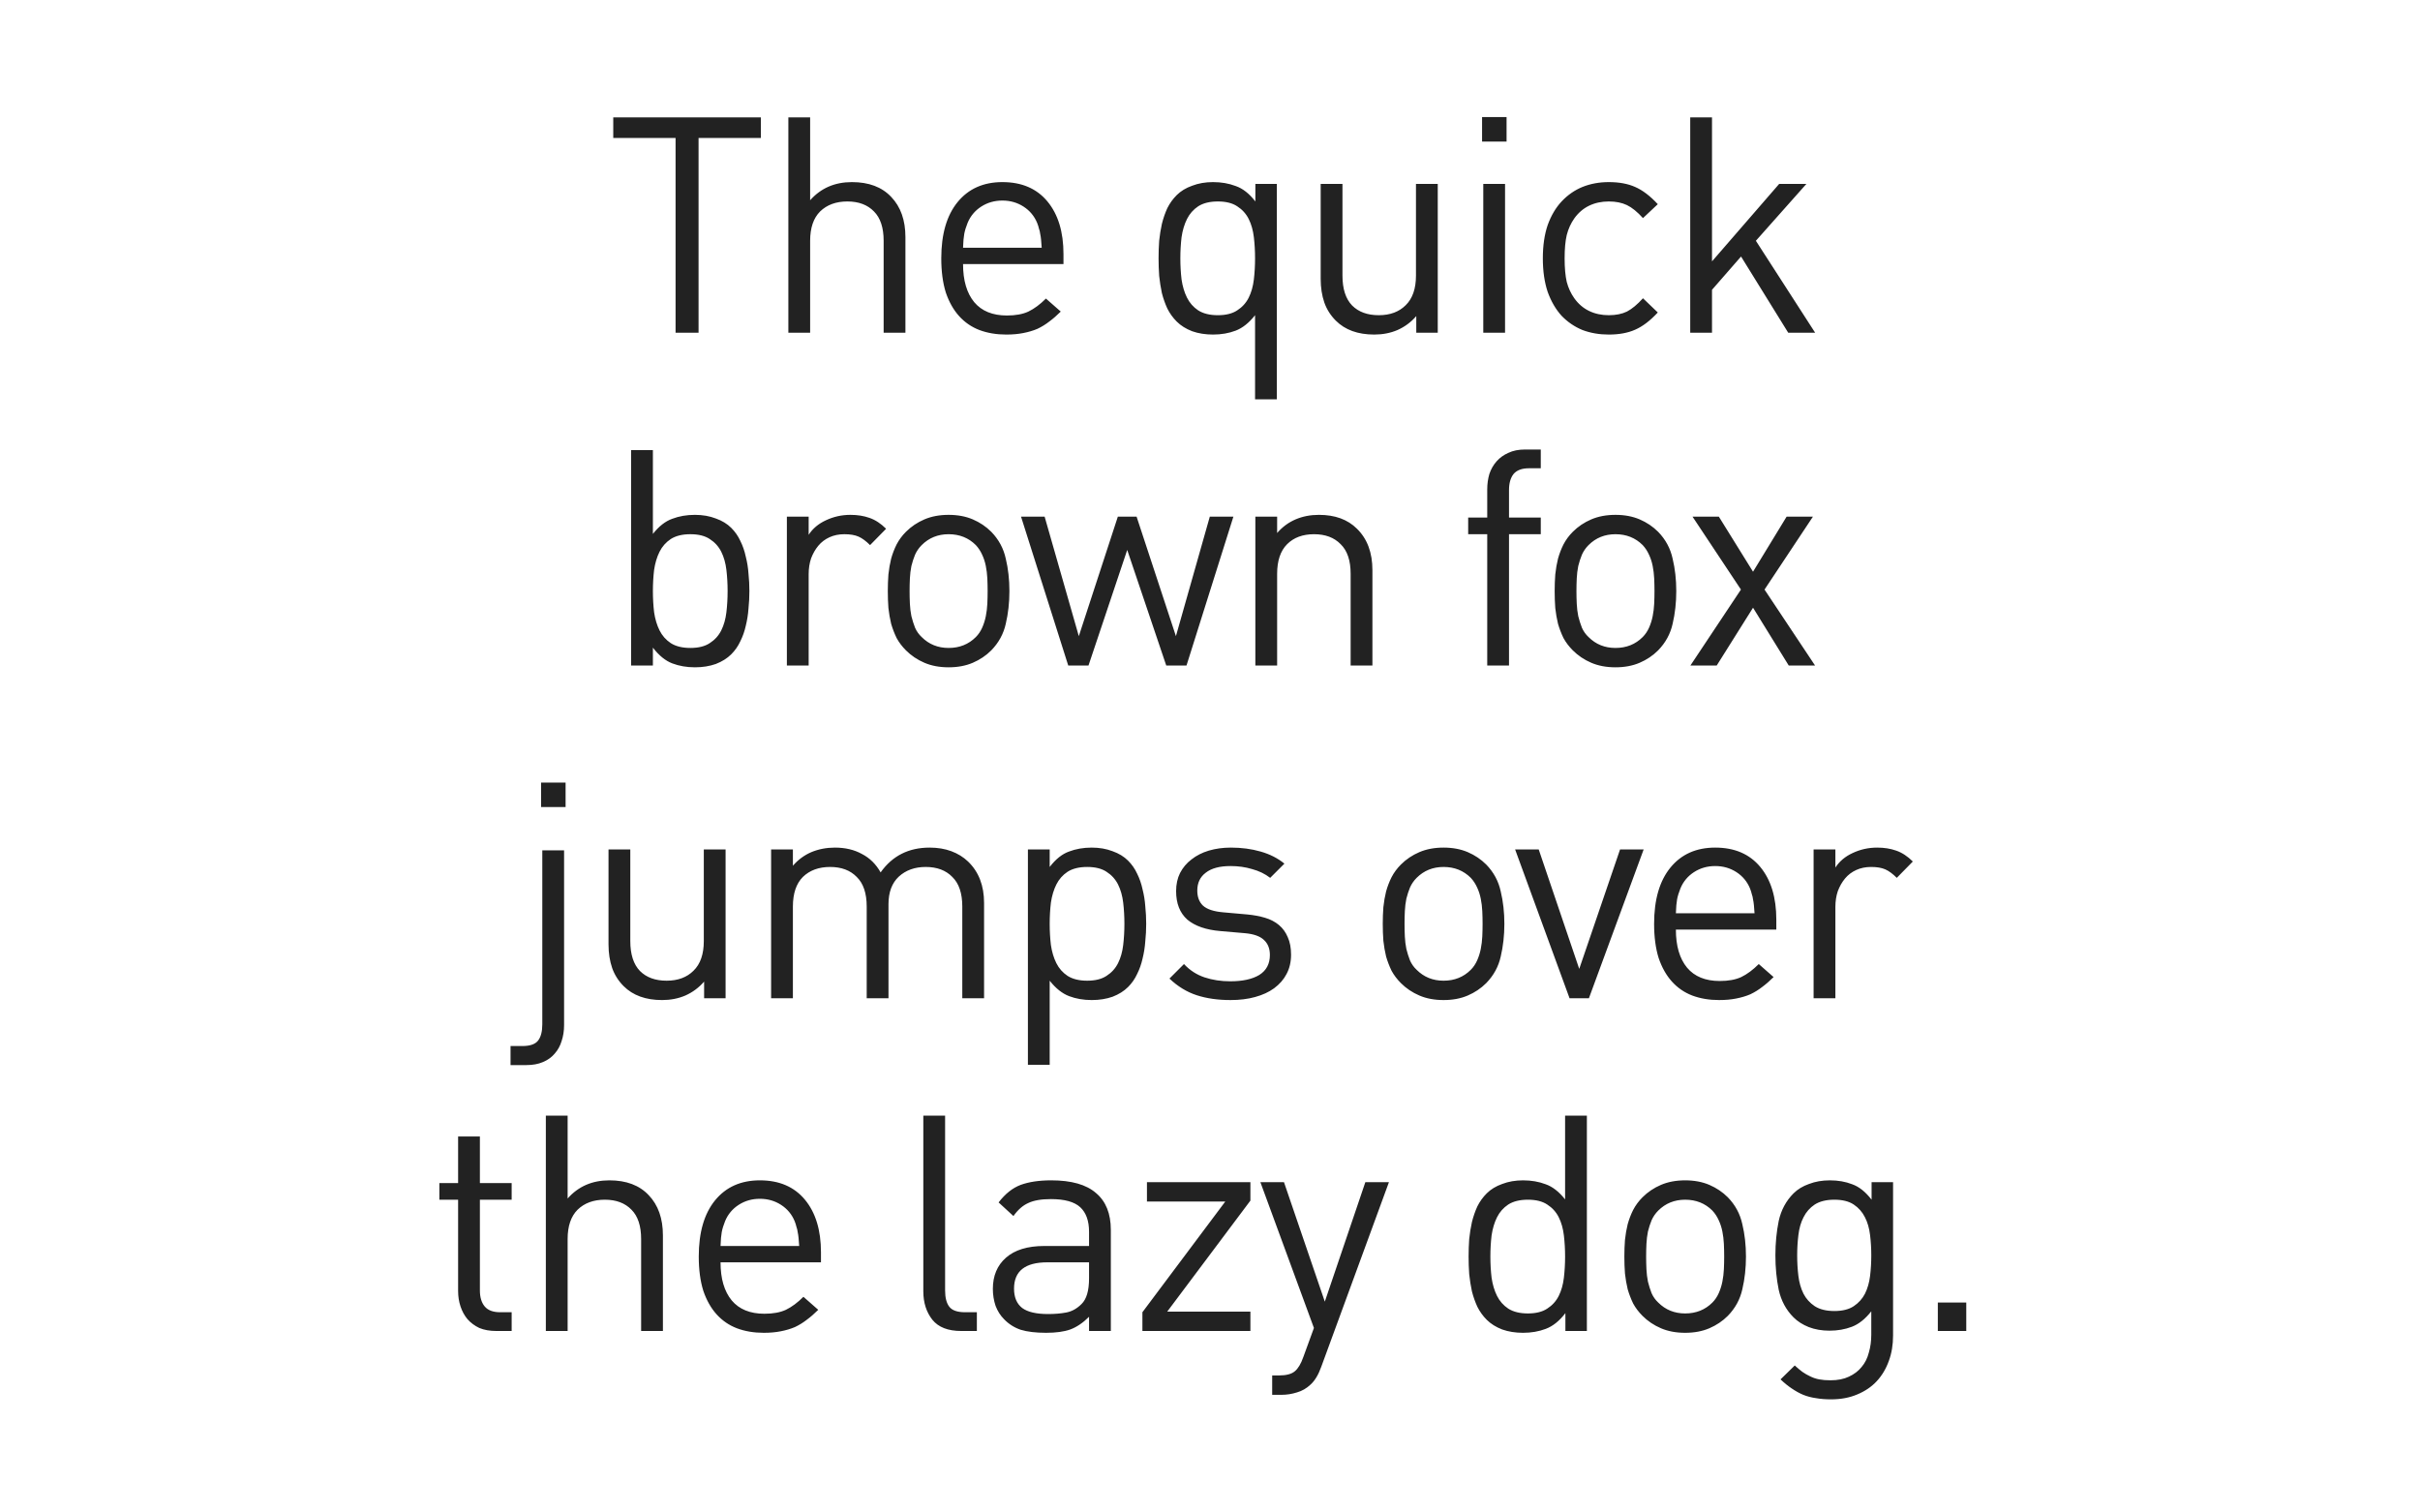 <svg xmlns="http://www.w3.org/2000/svg" viewBox="0 0 1600 1000" height="1000" width="1600"><path fill="#fff" d="M0 0h1600v1000H0z"/><g font-weight="400" font-size="200" font-family="DIN" letter-spacing="-.03em" text-anchor="middle" fill="#222"><path d="M503.06 91.2V77.6h-97.6v13.6h41.2V220h15.2V91.2zM598.627 220v-63.2q0-16.8-9.4-26.6-9.2-9.8-26-9.8-17 0-27.6 12V77.6h-14.4V220h14.4v-60.8q0-12.8 6.6-19.4 6.8-6.6 18-6.6t17.6 6.6q6.4 6.4 6.4 19.4V220zM703.127 174.6V168q0-22-10.6-34.8-10.6-12.8-29.8-12.8-18.8 0-29.6 13.2t-10.8 37.2q0 13 3 22.6 3.2 9.4 8.8 15.6 5.6 6.2 13.4 9.2 8 3 17.8 3 6.2 0 11.2-1 5.2-1 9.4-2.8 4.2-2 7.8-4.8 3.8-2.8 7.6-6.6l-9.8-8.6q-5.8 5.8-11.6 8.6-5.6 2.6-14.2 2.6-14.2 0-21.6-8.8-7.4-9-7.4-25.2zm-14.4-10.8h-52q.2-6 .8-9.2.6-3.2 2.2-7.2 2.8-6.8 9-10.8 6.2-4 14-4t14 4q6.2 4 9 10.8.8 2 1.2 3.8.6 1.6.8 3.4.4 1.8.6 4 .2 2.2.4 5.2zM844.195 264V121.6h-14.2v11.6q-6-7.8-13-10.2-6.8-2.6-15-2.6-7.6 0-13.8 2.4-6.2 2.2-10.2 6.2-3.8 3.8-6.2 8.6-2.2 4.8-3.6 10.4-1.2 5.4-1.8 11.2-.4 5.8-.4 11.6t.4 11.6q.6 5.8 1.8 11.4 1.4 5.4 3.6 10.2 2.4 4.8 6.2 8.6 4 4 10.2 6.4 6.2 2.2 13.8 2.2 8.2 0 15-2.6 6.8-2.6 12.8-10.2V264zm-14.4-93.2q0 7.2-.8 14t-3.4 12q-2.6 5.2-7.6 8.4-4.8 3.2-12.8 3.2t-13-3.2q-4.8-3.2-7.4-8.4-2.6-5.2-3.6-12-.8-6.8-.8-14t.8-14q1-6.8 3.6-12t7.4-8.4q5-3.2 13-3.2t12.8 3.2q5 3.2 7.6 8.4 2.6 5.2 3.4 12 .8 6.8.8 14zM950.58 220v-98.4h-14.4v60.6q0 13-6.8 19.6-6.6 6.6-17.8 6.6-11.2 0-17.6-6.4-6.4-6.6-6.4-19.8v-60.6h-14.4v62.8q0 8.6 2.4 15.6 2.4 6.8 7.6 12 9.2 9.2 25.4 9.2 8.4 0 15.4-3 7.2-3.2 12.4-9.2v11zM996.08 93.6V77.4h-16.2v16.2zm-1 126.4v-98.4h-14.4V220zM1096.06 206.6l-9.8-9.4q-5.6 6.2-10.6 8.8-5 2.4-12 2.4-7.2 0-13-2.8t-9.8-8.4q-3.4-4.8-5-10.8-1.4-6.2-1.4-15.6 0-9.4 1.4-15.4 1.6-6.2 5-11 4-5.6 9.8-8.4 5.8-2.8 13-2.8 7 0 12 2.4t10.6 8.6l9.8-9.2q-7.6-8.2-15-11.4-7.2-3.2-17.4-3.2-9.4 0-17.4 3.2-7.8 3.2-13.8 9.6-5.8 6.2-9.2 15.6-3.2 9.4-3.2 22t3.2 22.2q3.4 9.4 9.2 15.8 6 6.2 13.8 9.4 8 3 17.4 3 10.2 0 17.4-3.2 7.4-3.2 15-11.4zM1200.108 220l-39.2-60.8 33.4-37.6h-18l-44.4 51.2V77.6h-14.4V220h14.4v-28.4l19.2-22 31.2 50.4zM495.466 390.8q0-5.8-.6-11.6-.4-5.8-1.8-11.2-1.2-5.6-3.6-10.4-2.2-4.8-6-8.6-4-4-10.2-6.2-6.2-2.4-13.8-2.4-8.2 0-15 2.6-6.8 2.4-12.8 10v-55.4h-14.4V440h14.4v-11.8q6 7.8 12.8 10.4 6.8 2.6 15 2.6 7.6 0 13.8-2.2 6.2-2.4 10.2-6.4 3.8-3.8 6-8.6 2.4-4.8 3.6-10.2 1.4-5.6 1.8-11.4.6-5.8.6-11.6zm-14.4 0q0 7.2-.8 14t-3.4 12q-2.6 5.2-7.6 8.4-4.8 3.2-12.8 3.2t-13-3.2q-4.8-3.2-7.4-8.4-2.6-5.2-3.6-12-.8-6.8-.8-14t.8-14q1-6.8 3.6-12t7.4-8.4q5-3.2 13-3.2t12.8 3.2q5 3.2 7.6 8.4 2.6 5.2 3.4 12 .8 6.8.8 14zM585.85 349.6q-5.2-5.2-11-7.2-5.6-2-12.6-2-8.6 0-16.2 3.6-7.4 3.4-11.4 9.6v-12h-14.4V440h14.4v-60.4q0-5.6 1.6-10.4 1.8-4.8 4.8-8.4 3-3.6 7.4-5.6 4.4-2 9.8-2 5.8 0 9.4 1.6 3.6 1.6 7.6 5.6zM667.38 390.8q0-11.4-2.4-21.4-2.2-10.2-9.6-17.8-5.2-5.2-12.2-8.2-7-3-16-3t-16 3q-7 3-12.2 8.2-3.8 3.8-6.2 8.4-2.2 4.4-3.6 9.4-1.2 4.8-1.8 10.4-.4 5.4-.4 11 0 5.8.4 11.2.6 5.4 1.8 10.4 1.4 4.8 3.6 9.4 2.4 4.4 6.2 8.2 5.2 5.2 12.2 8.2 7 3 16 3t16-3q7-3 12.2-8.2 7.4-7.6 9.6-17.6 2.4-10.2 2.4-21.6zm-14.4 0q0 4.2-.2 8.4t-1 8.2q-.8 4-2.4 7.6-1.6 3.6-4.2 6.2-7.2 7.2-18 7.2-10.6 0-17.8-7.2-2.8-2.6-4.4-6.2-1.4-3.6-2.4-7.6-.8-4-1-8.2-.2-4.2-.2-8.4t.2-8.4q.2-4.2 1-8.2 1-4 2.4-7.4 1.6-3.6 4.4-6.4 7.2-7.2 17.8-7.2 10.8 0 18 7.2 2.6 2.8 4.2 6.4 1.6 3.4 2.4 7.4.8 4 1 8.2.2 4.2.2 8.4zM815.467 341.6h-15.6l-22.4 79-26-79h-12.4l-25.8 79-22.6-79h-15.6l31.2 98.4h13.4l25.6-76.4 25.8 76.4h13.4zM907.384 440v-63q0-17.4-10.2-27.4-9.2-9.2-25.2-9.2-8.4 0-15.4 3t-12.2 9v-10.8h-14.4V440h14.4v-60.6q0-13 6.6-19.6 6.6-6.6 17.8-6.6 11.2 0 17.6 6.6 6.6 6.4 6.6 19.6V440zM1018.694 353.2v-11h-21V324q0-6.8 3-10.6 3.2-3.8 10.2-3.8h7.8v-12.4h-10.4q-6.4 0-11 2.2-4.6 2-7.8 5.6-3.2 3.6-4.8 8.4-1.4 4.8-1.4 10.2v18.6h-12.6v11h12.6V440h14.4v-86.8zM1108.278 390.8q0-11.4-2.4-21.4-2.2-10.2-9.6-17.8-5.2-5.2-12.2-8.2-7-3-16-3t-16 3q-7 3-12.2 8.2-3.8 3.8-6.2 8.4-2.2 4.4-3.6 9.4-1.2 4.8-1.8 10.4-.4 5.4-.4 11 0 5.8.4 11.2.6 5.4 1.8 10.4 1.4 4.8 3.6 9.4 2.4 4.4 6.2 8.2 5.2 5.2 12.2 8.2 7 3 16 3t16-3q7-3 12.2-8.2 7.4-7.6 9.6-17.6 2.4-10.2 2.4-21.6zm-14.4 0q0 4.2-.2 8.4t-1 8.2q-.8 4-2.4 7.6-1.6 3.6-4.2 6.2-7.2 7.2-18 7.2-10.6 0-17.8-7.2-2.8-2.6-4.4-6.2-1.4-3.6-2.4-7.6-.8-4-1-8.2-.2-4.2-.2-8.4t.2-8.4q.2-4.2 1-8.2 1-4 2.4-7.4 1.6-3.6 4.4-6.4 7.2-7.2 17.8-7.2 10.8 0 18 7.2 2.6 2.8 4.2 6.4 1.6 3.4 2.4 7.4.8 4 1 8.2.2 4.2.2 8.4zM1200.03 440l-33.4-50.2 32-48.2h-17.4l-22.2 36.4-22.6-36.4h-17.4l32 48.2-33.4 50.2h17.4l24-38.2 23.6 38.2zM373.947 533.6v-16.2h-16.2v16.2zm-1 144.2V562.2h-14.4v115q0 7.2-2.8 10.8-2.8 3.6-10.4 3.6h-7.8v12.6h10.4q6.4 0 11-2 4.8-2 7.8-5.6 3.2-3.6 4.6-8.4 1.6-4.8 1.6-10.4zM479.728 660v-98.4h-14.4v60.6q0 13-6.8 19.6-6.6 6.6-17.8 6.6-11.2 0-17.6-6.4-6.4-6.6-6.4-19.8v-60.6h-14.4v62.8q0 8.6 2.4 15.6 2.4 6.8 7.6 12 9.2 9.2 25.4 9.2 8.4 0 15.4-3 7.2-3.2 12.4-9.2v11zM650.628 660v-63q0-17.2-10.6-27.4-4.6-4.4-11-6.8-6.4-2.4-14.4-2.4-20.8 0-32.4 16.4-4.6-8.2-12.4-12.2-7.6-4.2-17.8-4.2-8.4 0-15.6 3-7 3-12.2 9v-10.8h-14.4V660h14.4v-60.6q0-13 6.6-19.6 6.8-6.6 18-6.6t17.6 6.6q6.6 6.4 6.6 19.6V660h14.4v-62.2q0-11.8 6.8-18.2 7-6.4 17.8-6.4 11.2 0 17.6 6.6 6.6 6.4 6.6 19.6V660zM757.81 610.8q0-5.8-.6-11.6-.4-5.8-1.8-11.2-1.2-5.6-3.6-10.4-2.2-4.8-6-8.6-4-4-10.2-6.2-6.2-2.4-13.8-2.4-8.2 0-15 2.6-6.8 2.4-12.8 10.2v-11.6h-14.4V704h14.4v-55.6q6 7.6 12.8 10.2 6.8 2.6 15 2.6 7.6 0 13.8-2.2 6.2-2.4 10.2-6.4 3.8-3.8 6-8.6 2.4-4.8 3.6-10.2 1.4-5.6 1.8-11.4.6-5.8.6-11.6zm-14.4 0q0 7.2-.8 14t-3.4 12q-2.6 5.2-7.6 8.4-4.8 3.2-12.8 3.2t-13-3.2q-4.8-3.2-7.4-8.4-2.6-5.2-3.6-12-.8-6.8-.8-14t.8-14q1-6.8 3.6-12t7.4-8.4q5-3.2 13-3.2t12.8 3.2q5 3.2 7.6 8.4 2.6 5.2 3.4 12 .8 6.8.8 14zM853.594 631.2q0-6.8-2.2-11.6-2-4.8-5.8-8t-9.2-4.8q-5.4-1.6-11.8-2.2l-15.8-1.4q-9.4-.8-13.4-4.4-3.8-3.6-3.8-10 0-7.6 5.6-11.8 5.6-4.4 16.4-4.4 7.6 0 14.2 2 6.8 1.8 12 5.8l9.4-9.4q-6.6-5.4-15.8-8-9-2.6-19.6-2.6-7.8 0-14.6 2-6.6 2-11.4 5.8-4.8 3.6-7.6 9-2.6 5.2-2.6 12 0 12.2 7.4 18.8 7.6 6.4 22 7.6l16.2 1.4q8.6.8 12.4 4.4 4 3.6 4 10 0 8.8-7 13.2-7 4.2-19.2 4.2-9.2 0-17-2.6-7.8-2.6-13.6-8.8l-9.6 9.6q8.2 7.8 18 11t22.4 3.2q9 0 16.2-2 7.4-2 12.6-5.8 5.4-4 8.2-9.4 3-5.6 3-12.8zM994.622 610.8q0-11.4-2.4-21.4-2.2-10.2-9.6-17.8-5.2-5.2-12.2-8.2-7-3-16-3t-16 3q-7 3-12.2 8.2-3.8 3.8-6.2 8.4-2.2 4.4-3.6 9.4-1.2 4.8-1.8 10.4-.4 5.4-.4 11 0 5.8.4 11.2.6 5.4 1.8 10.4 1.4 4.8 3.6 9.4 2.4 4.4 6.2 8.2 5.2 5.2 12.2 8.2 7 3 16 3t16-3q7-3 12.2-8.2 7.4-7.6 9.6-17.6 2.4-10.2 2.4-21.6zm-14.4 0q0 4.2-.2 8.4t-1 8.2q-.8 4-2.4 7.6-1.6 3.6-4.2 6.2-7.2 7.2-18 7.2-10.6 0-17.8-7.2-2.8-2.6-4.4-6.2-1.4-3.6-2.4-7.6-.8-4-1-8.2-.2-4.2-.2-8.4t.2-8.4q.2-4.2 1-8.2 1-4 2.4-7.4 1.6-3.6 4.4-6.4 7.2-7.2 17.8-7.2 10.8 0 18 7.2 2.6 2.8 4.2 6.4 1.6 3.4 2.4 7.4.8 4 1 8.2.2 4.2.2 8.4zM1086.723 561.6h-15.6l-27 79-26.8-79h-15.6l36 98.4h12.8zM1174.423 614.6V608q0-22-10.6-34.8-10.6-12.8-29.8-12.8-18.8 0-29.6 13.2t-10.8 37.2q0 13 3 22.6 3.2 9.4 8.8 15.6 5.6 6.2 13.4 9.2 8 3 17.8 3 6.2 0 11.2-1 5.2-1 9.4-2.8 4.2-2 7.8-4.8 3.8-2.8 7.6-6.6l-9.8-8.6q-5.8 5.8-11.6 8.6-5.6 2.6-14.2 2.6-14.2 0-21.6-8.8-7.4-9-7.4-25.2zm-14.4-10.8h-52q.2-6 .8-9.2.6-3.2 2.2-7.2 2.8-6.8 9-10.8 6.2-4 14-4t14 4q6.2 4 9 10.8.8 2 1.2 3.8.6 1.6.8 3.4.4 1.8.6 4 .2 2.2.4 5.2zM1264.678 569.6q-5.2-5.2-11-7.2-5.6-2-12.6-2-8.6 0-16.2 3.6-7.4 3.4-11.4 9.6v-12h-14.4V660h14.4v-60.4q0-5.6 1.6-10.4 1.8-4.8 4.8-8.4 3-3.6 7.4-5.6 4.4-2 9.8-2 5.8 0 9.4 1.6 3.6 1.6 7.6 5.6zM338.284 880v-12.4h-7.6q-7 0-10.2-3.8-3.2-3.8-3.2-10.6v-60h21v-11h-21v-30.8h-14.4v30.8h-12.4v11h12.4v60.4q0 5.4 1.6 10.2 1.6 4.8 4.6 8.4 3.2 3.6 7.8 5.8 4.8 2 11.2 2zM438.29 880v-63.2q0-16.8-9.4-26.6-9.2-9.8-26-9.8-17 0-27.6 12v-54.8h-14.4V880h14.4v-60.8q0-12.8 6.6-19.4 6.8-6.6 18-6.6t17.6 6.6q6.4 6.4 6.4 19.4V880zM542.79 834.6V828q0-22-10.6-34.8-10.6-12.8-29.8-12.8-18.8 0-29.6 13.2t-10.8 37.2q0 13 3 22.6 3.2 9.4 8.8 15.6 5.6 6.2 13.4 9.2 8 3 17.8 3 6.2 0 11.2-1 5.2-1 9.4-2.8 4.2-2 7.8-4.8 3.8-2.8 7.6-6.6l-9.8-8.6q-5.8 5.8-11.6 8.6-5.6 2.6-14.2 2.6-14.2 0-21.6-8.8-7.4-9-7.4-25.2zm-14.4-10.8h-52q.2-6 .8-9.2.6-3.2 2.2-7.2 2.8-6.8 9-10.8 6.2-4 14-4t14 4q6.2 4 9 10.8.8 2 1.2 3.8.6 1.6.8 3.4.4 1.8.6 4 .2 2.2.4 5.2zM645.86 880v-12.4h-7.8q-7.6 0-10.4-3.6-2.8-3.6-2.8-10.8V737.6h-14.4v116.2q0 11.2 6 18.8 6 7.4 19 7.4zM734.434 880v-66.8q0-16.2-9.8-24.4-9.6-8.4-29.6-8.4-12 0-20.2 3-8 3-14.6 11.6l9.8 9q4.4-6.2 9.8-8.6 5.4-2.6 15-2.6 13.6 0 19.4 5.4 5.8 5.4 5.8 16.2v9.4h-29.6q-16.6 0-25.4 7.8-8.6 7.6-8.6 20.6 0 5.8 1.8 11.2 2 5.2 5.6 8.8 4.6 4.8 11 7 6.6 2 16.8 2 9.8 0 16-2.2 6.4-2.4 12.4-8.4v9.4zm-14.4-34.8q0 12.2-5 17-4.6 4.6-10.2 5.6-5.4 1-11.8 1-11.8 0-17.2-4-5.4-4.2-5.4-12.8 0-17.4 22-17.4h27.6zM826.712 880v-12.8h-55l55-73.4v-12.2h-68.4v12.8h51.8l-54.8 73.2V880zM918.31 781.6h-15.6l-26.8 79-27-79h-15.6l35.4 96.4-7 19.2q-2.4 6.8-5.6 9.4-3.2 2.8-10.6 2.8h-4.4v12.8h6.2q5.2 0 10.2-1.6 5-1.4 9-5.2 4.2-3.8 7-11.6zM1049.172 880V737.6h-14.4V793q-6-7.6-12.8-10-6.8-2.6-15-2.6-7.6 0-13.8 2.4-6.2 2.2-10.2 6.2-3.8 3.8-6.2 8.6-2.2 4.8-3.6 10.4-1.2 5.4-1.8 11.2-.4 5.8-.4 11.6t.4 11.6q.6 5.8 1.8 11.4 1.4 5.4 3.6 10.2 2.4 4.8 6.2 8.6 4 4 10.2 6.4 6.2 2.2 13.8 2.2 8.2 0 15-2.6 7-2.6 13-10.4V880zm-14.4-49.2q0 7.2-.8 14t-3.4 12q-2.6 5.2-7.6 8.4-4.8 3.2-12.8 3.2t-13-3.2q-4.8-3.2-7.4-8.4-2.6-5.2-3.6-12-.8-6.8-.8-14t.8-14q1-6.8 3.6-12t7.4-8.4q5-3.2 13-3.2t12.8 3.2q5 3.2 7.6 8.4 2.6 5.2 3.4 12 .8 6.8.8 14zM1154.356 830.8q0-11.4-2.4-21.4-2.2-10.2-9.6-17.8-5.2-5.2-12.2-8.2-7-3-16-3t-16 3q-7 3-12.2 8.2-3.8 3.8-6.2 8.4-2.2 4.4-3.6 9.4-1.2 4.8-1.8 10.4-.4 5.4-.4 11 0 5.8.4 11.2.6 5.4 1.8 10.4 1.4 4.8 3.6 9.4 2.4 4.4 6.2 8.2 5.2 5.2 12.2 8.2 7 3 16 3t16-3q7-3 12.2-8.2 7.4-7.6 9.6-17.6 2.4-10.2 2.4-21.6zm-14.4 0q0 4.2-.2 8.4t-1 8.2q-.8 4-2.4 7.6-1.6 3.6-4.2 6.2-7.2 7.2-18 7.2-10.6 0-17.8-7.2-2.8-2.6-4.4-6.2-1.4-3.6-2.4-7.6-.8-4-1-8.2-.2-4.2-.2-8.4t.2-8.4q.2-4.2 1-8.2 1-4 2.4-7.4 1.6-3.6 4.4-6.4 7.2-7.2 17.8-7.2 10.8 0 18 7.2 2.6 2.8 4.2 6.4 1.6 3.4 2.4 7.4.8 4 1 8.2.2 4.2.2 8.4zM1251.616 883V781.6h-14.2v11.6q-6-7.8-12.8-10.2-6.6-2.6-14.8-2.6-7.6 0-13.8 2.4-6.2 2.2-10.2 6.2-7.4 7.4-9.8 18.2-2.2 10.8-2.2 22.8t2.2 22.8q2.4 10.8 9.8 18.2 4 4 10 6.4 6.2 2.4 13.8 2.4 8 0 14.8-2.6 6.8-2.6 12.8-10.2v15.4q0 6.4-1.6 11.8-1.4 5.6-4.8 9.6-3.2 4-8.4 6.4-5 2.4-12.2 2.4-4.2 0-7.4-.6t-6-2q-2.6-1.2-5.2-3-2.4-1.8-5-4.2l-9.4 9.2q3.8 3.6 7.4 6 3.8 2.6 7.6 4.2 4 1.6 8.4 2.2 4.4.8 10 .8 9.6 0 17.2-3.2 7.8-3.2 13-8.8 5.2-5.6 8-13.4 2.8-7.6 2.8-16.8zm-14.4-53q0 7-.8 13.6t-3.4 11.8q-2.6 5-7.4 8.2-4.8 3.2-12.8 3.2t-13-3.2q-4.8-3.2-7.4-8.2-2.6-5.2-3.4-11.8-.8-6.6-.8-13.6 0-6.8.8-13.4.8-6.8 3.4-11.8 2.6-5.2 7.4-8.4 5-3.2 13-3.2t12.8 3.2q4.8 3.2 7.4 8.4 2.6 5 3.4 11.8.8 6.6.8 13.4zM1300.01 880v-18.8h-18.8V880z"/></g></svg>